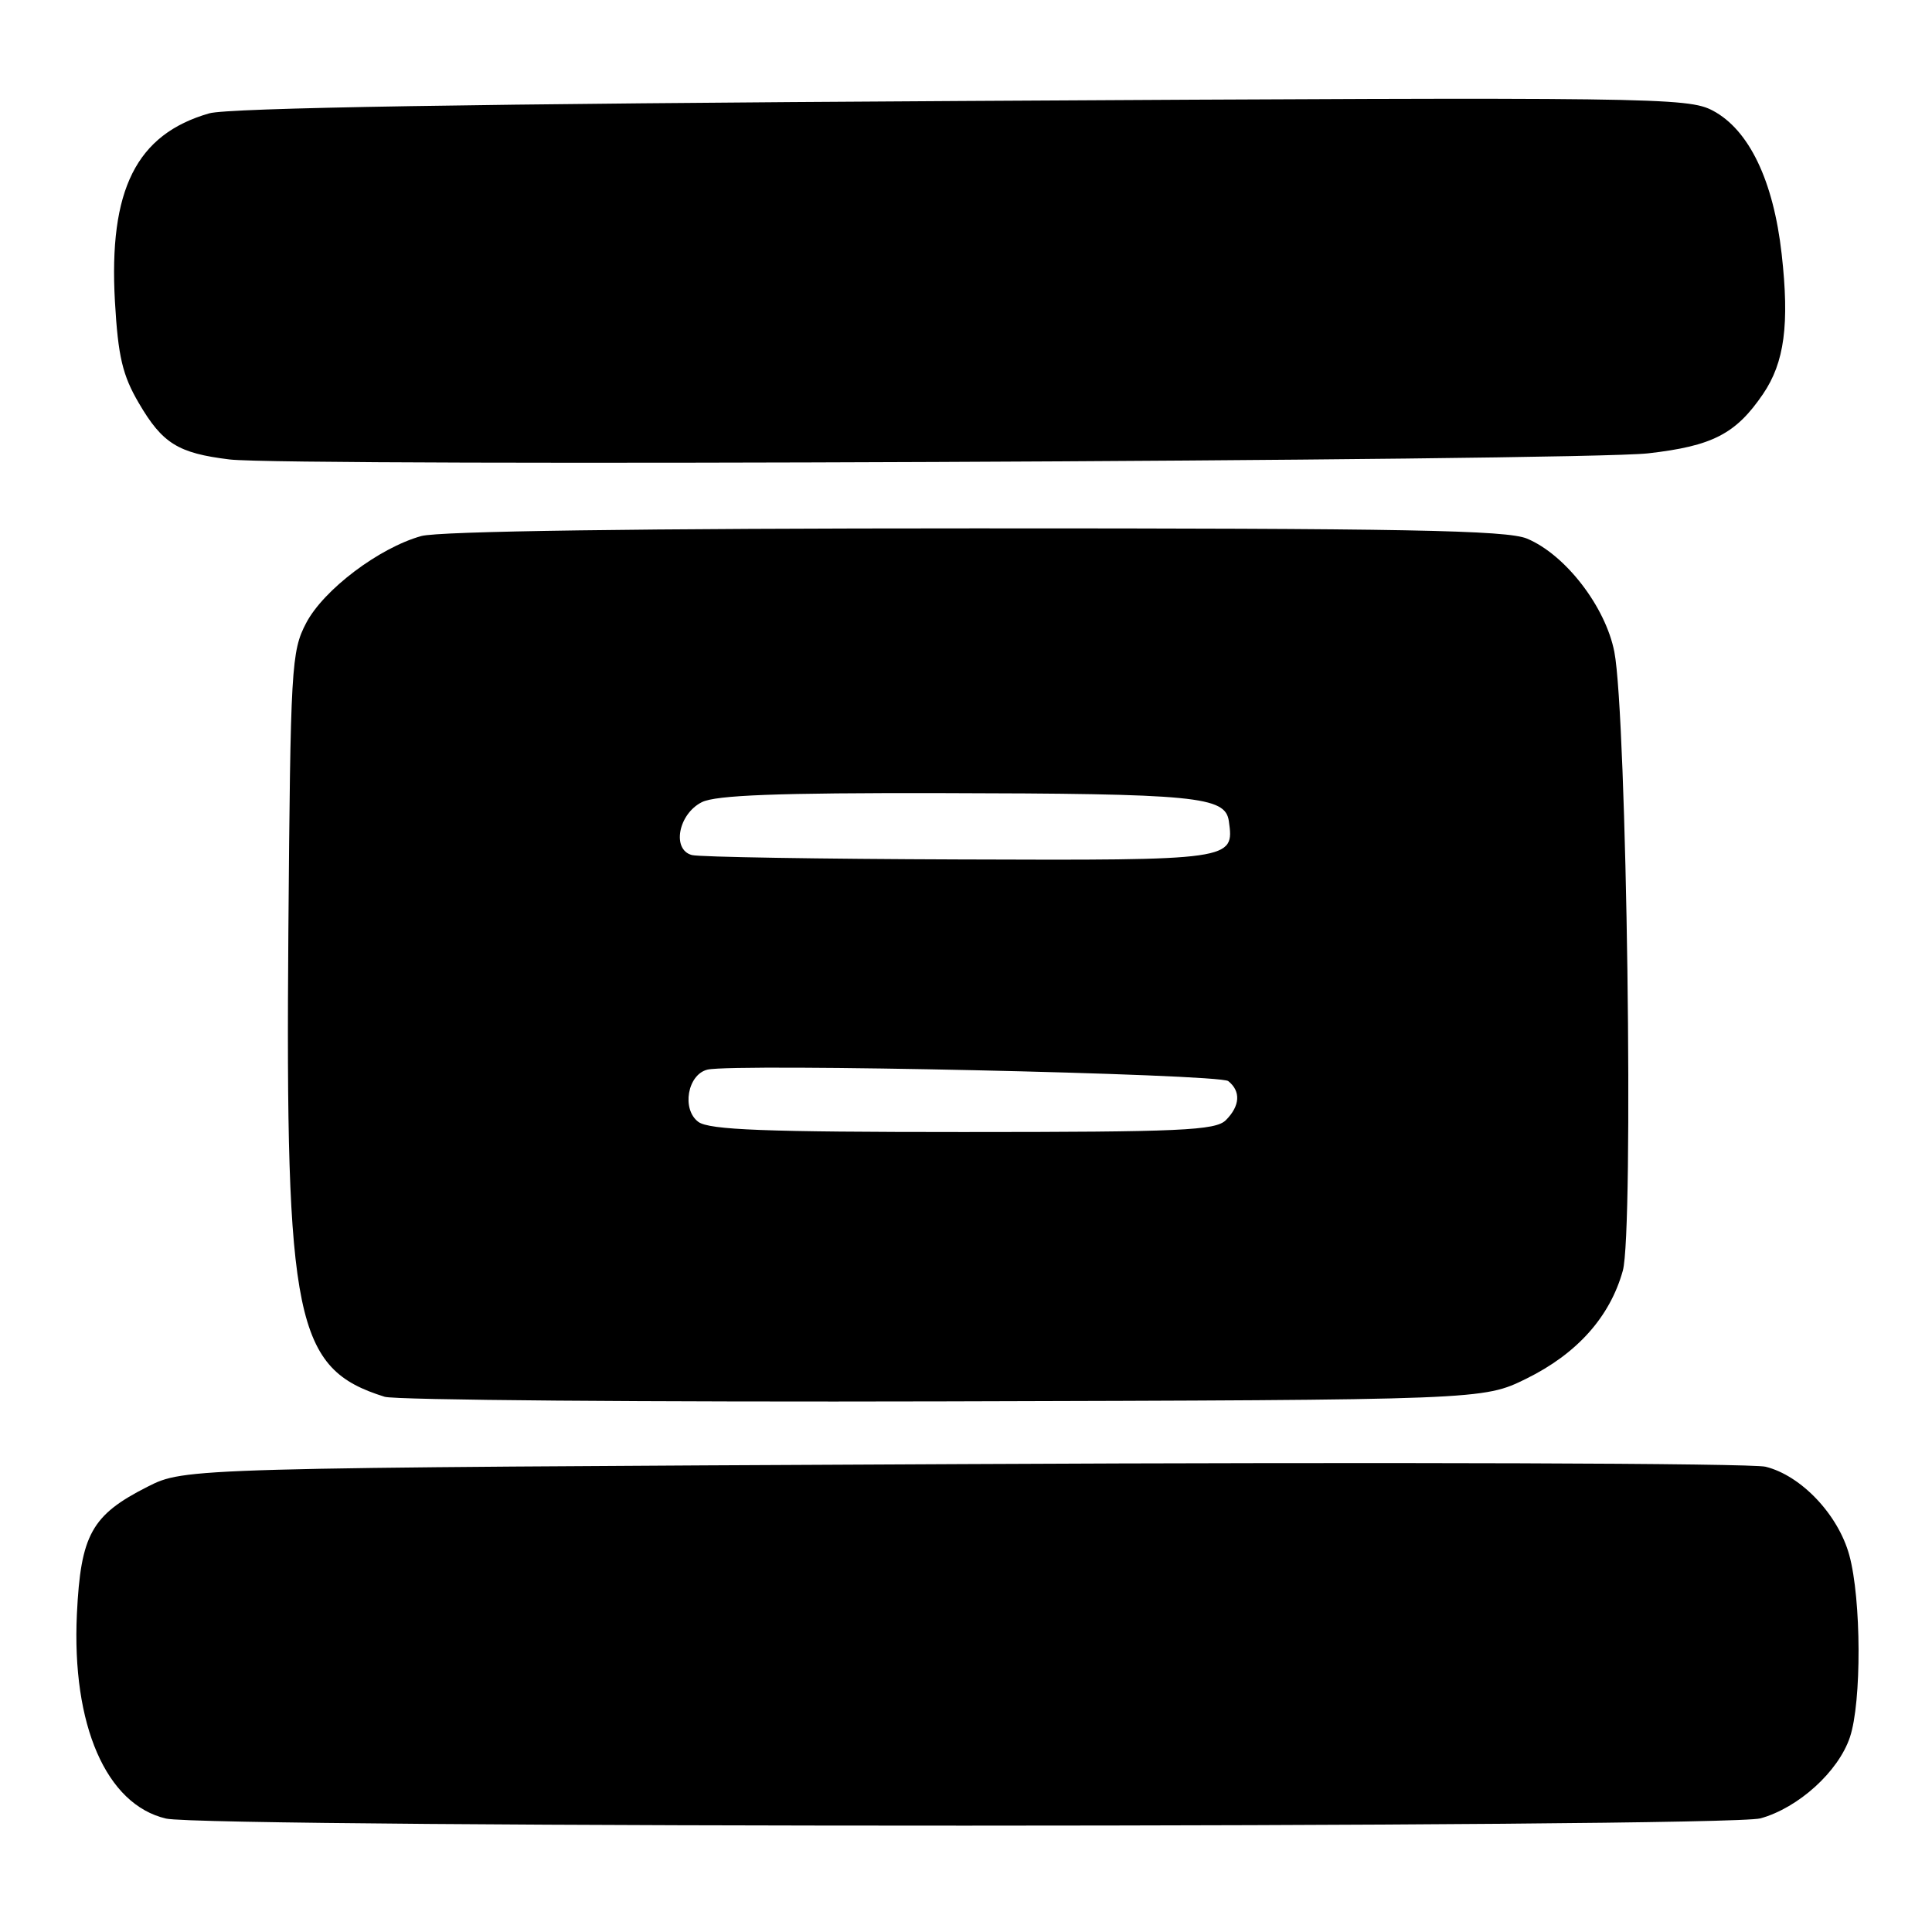<?xml version="1.0" encoding="UTF-8" standalone="no"?>
<!DOCTYPE svg PUBLIC "-//W3C//DTD SVG 1.1//EN" "http://www.w3.org/Graphics/SVG/1.1/DTD/svg11.dtd" >
<svg xmlns="http://www.w3.org/2000/svg" xmlns:xlink="http://www.w3.org/1999/xlink" version="1.1" viewBox="0 0 256 256">
 <g >
 <path fill="currentColor"
d=" M 233.28 240.94 C 238.31 239.54 243.59 234.75 245.12 230.20 C 246.69 225.53 246.64 211.90 245.04 206.06 C 243.57 200.70 238.67 195.52 233.95 194.35 C 232.05 193.88 184.15 193.72 127.50 194.00 C 24.50 194.50 24.50 194.50 19.55 197.00 C 12.14 200.75 10.70 203.34 10.19 213.84 C 9.49 228.58 14.07 239.12 22.00 240.97 C 27.39 242.24 228.72 242.21 233.28 240.94 Z  M 202.23 182.69 C 208.96 179.38 213.32 174.51 215.03 168.38 C 216.50 163.16 215.56 94.86 213.91 86.38 C 212.74 80.39 207.43 73.50 202.34 71.37 C 199.67 70.25 186.11 70.00 129.28 70.01 C 84.82 70.01 58.16 70.38 55.82 71.03 C 50.23 72.59 42.89 78.13 40.57 82.55 C 38.60 86.31 38.49 88.31 38.21 123.50 C 37.81 175.08 39.12 181.38 50.97 185.08 C 52.36 185.52 85.67 185.79 125.00 185.69 C 196.50 185.50 196.50 185.50 202.23 182.69 Z  M 218.39 60.07 C 226.91 59.10 230.01 57.50 233.61 52.21 C 236.45 48.04 237.13 42.98 236.08 33.66 C 234.99 23.94 231.76 17.21 226.96 14.66 C 223.65 12.91 219.31 12.85 127.50 13.38 C 63.02 13.75 30.26 14.29 27.72 15.02 C 18.06 17.80 14.39 25.13 15.23 39.97 C 15.65 47.24 16.23 49.72 18.40 53.42 C 21.53 58.77 23.60 60.05 30.42 60.88 C 38.18 61.83 209.42 61.09 218.39 60.07 Z  M 92.54 148.66 C 90.29 147.00 91.10 142.36 93.75 141.73 C 97.40 140.88 161.53 142.29 162.75 143.25 C 164.44 144.60 164.32 146.53 162.43 148.43 C 161.06 149.79 156.50 150.00 127.62 150.00 C 101.36 150.00 94.00 149.72 92.54 148.66 Z  M 91.69 113.30 C 88.99 112.60 89.87 107.86 93.00 106.29 C 94.85 105.36 103.09 105.05 124.50 105.09 C 158.59 105.16 162.36 105.52 162.83 108.81 C 163.56 113.98 163.39 114.01 127.13 113.88 C 108.63 113.82 92.69 113.56 91.69 113.30 Z "/>
</g>
</svg>